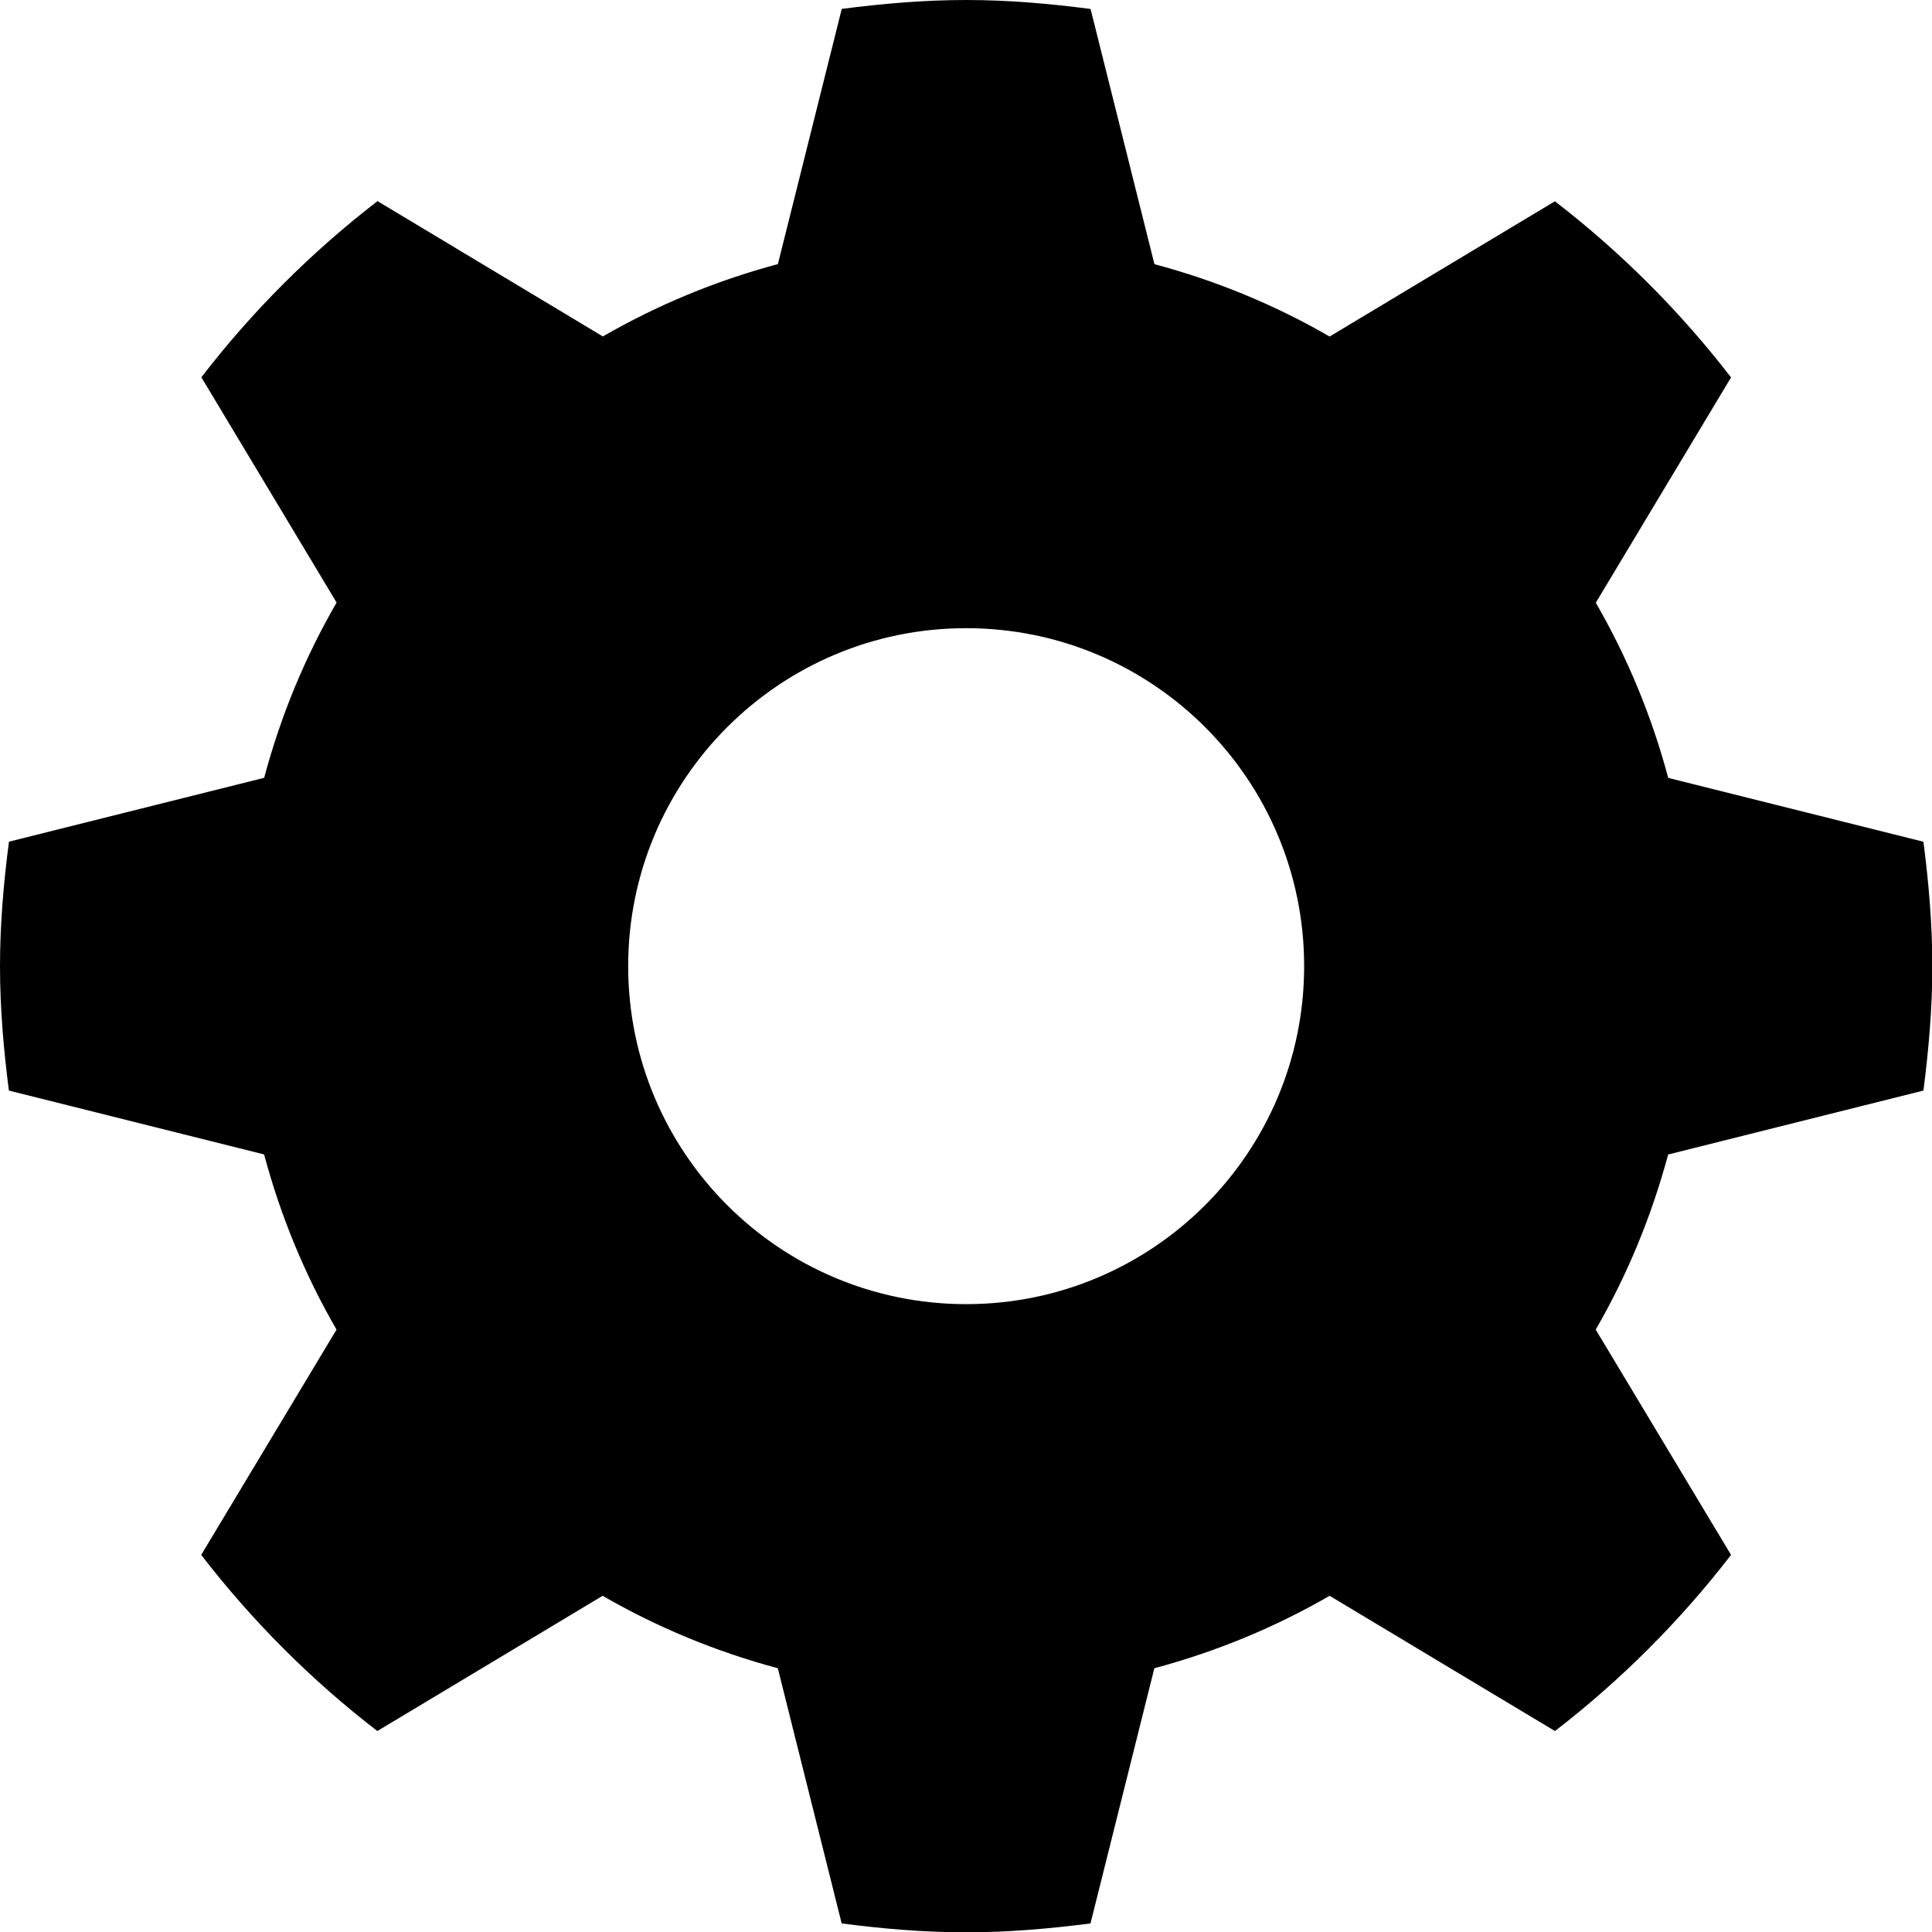 <svg xmlns="http://www.w3.org/2000/svg" xmlns:xlink="http://www.w3.org/1999/xlink" version="1.1" id="Layer_1" x="0px" y="0px" style="enable-background:new 0 0 48 48;" xml:space="preserve" viewBox="12 12 23.9 23.9">
<g id="cogwheel_2_">
	<path d="M35.794,25.491c0.065-0.505,0.11-1.016,0.11-1.539c0-0.523-0.045-1.034-0.11-1.539l-3.157-0.79   c-0.205-0.767-0.507-1.494-0.896-2.167l1.673-2.787c-0.63-0.817-1.361-1.549-2.179-2.179l-2.787,1.673   c-0.673-0.389-1.399-0.69-2.167-0.895l-0.79-3.157C24.986,12.045,24.476,12,23.952,12c-0.523,0-1.034,0.045-1.539,0.11l-0.79,3.157   c-0.767,0.205-1.493,0.507-2.165,0.895l-2.788-1.674c-0.817,0.63-1.549,1.361-2.179,2.179l1.673,2.787   c-0.39,0.673-0.691,1.399-0.896,2.168l-3.157,0.79C12.045,22.918,12,23.429,12,23.952c0,0.523,0.045,1.034,0.11,1.539l3.157,0.79   c0.205,0.767,0.507,1.495,0.896,2.167l-1.674,2.787c0.63,0.817,1.361,1.549,2.179,2.179l2.787-1.673   c0.673,0.389,1.399,0.69,2.167,0.896l0.79,3.157c0.505,0.066,1.016,0.11,1.539,0.11c0.524,0,1.034-0.045,1.539-0.11l0.79-3.157   c0.769-0.206,1.495-0.507,2.168-0.896l2.788,1.673c0.816-0.63,1.548-1.361,2.178-2.179l-1.674-2.787   c0.389-0.673,0.69-1.399,0.896-2.166L35.794,25.491z M23.952,28.133c-2.309,0-4.181-1.872-4.181-4.181   c0-2.309,1.872-4.181,4.181-4.181c2.309,0,4.181,1.872,4.181,4.181C28.133,26.261,26.261,28.133,23.952,28.133z"/>
</g>
</svg>